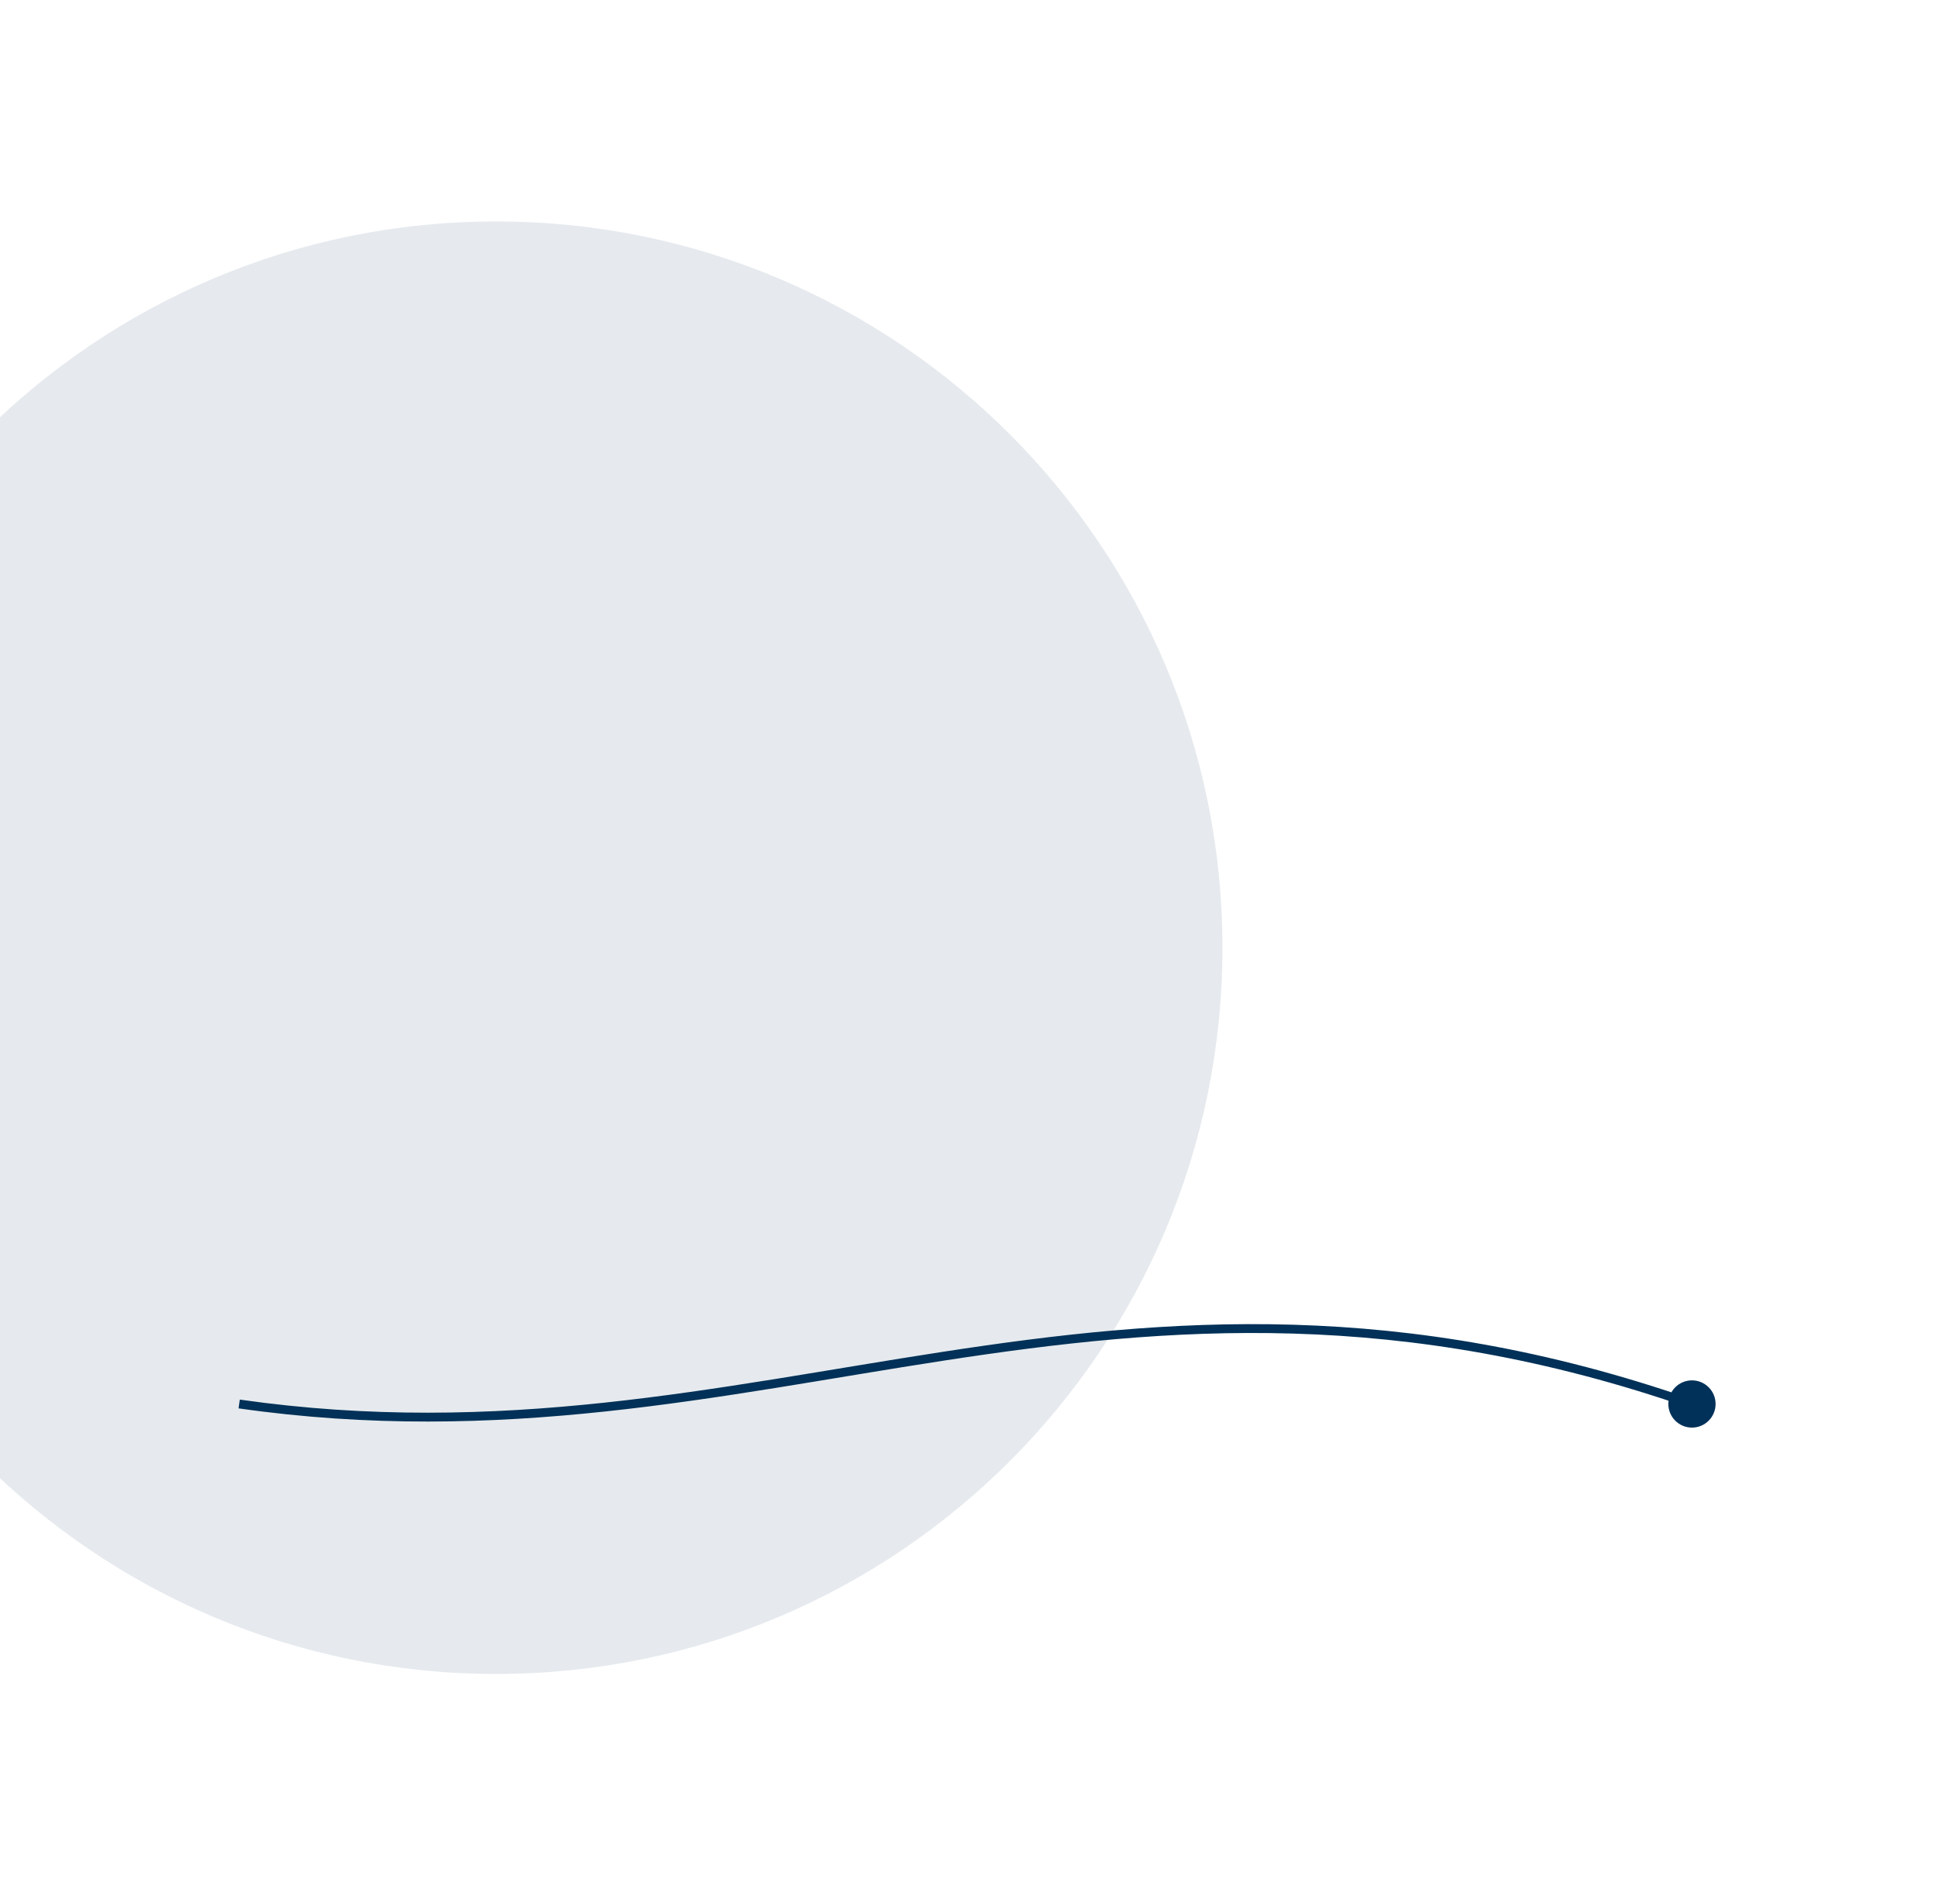 <svg width="219" height="215" viewBox="0 0 219 215" fill="none" xmlns="http://www.w3.org/2000/svg">
<rect x="0" y="0" width="219" height="215" fill="#808080" stroke="none"/>
<g clip-path="url(#clip0_1_2)">
<rect width="219" height="215" fill="white"/>
<path d="M138 107C138 152.287 101.287 189 56 189C10.713 189 -26 152.287 -26 107C-26 61.713 10.713 25 56 25C101.287 25 138 61.713 138 107Z" fill="#013158" fill-opacity="0.1"/>
<path d="M188.333 158.516C188.333 159.989 189.527 161.183 191 161.183C192.473 161.183 193.667 159.989 193.667 158.516C193.667 157.043 192.473 155.849 191 155.849C189.527 155.849 188.333 157.043 188.333 158.516ZM26.929 159.011C56.542 163.24 81.237 157.511 106.616 153.609C132.002 149.706 158.148 147.61 190.836 158.988L191.164 158.044C158.252 146.588 131.918 148.707 106.464 152.621C81.003 156.535 56.498 162.223 27.071 158.021L26.929 159.011Z" fill="#013158"/>
</g>
<defs>
<clipPath id="clip0_1_2">
<rect width="219" height="215" fill="white"/>
</clipPath>
</defs>
</svg>
